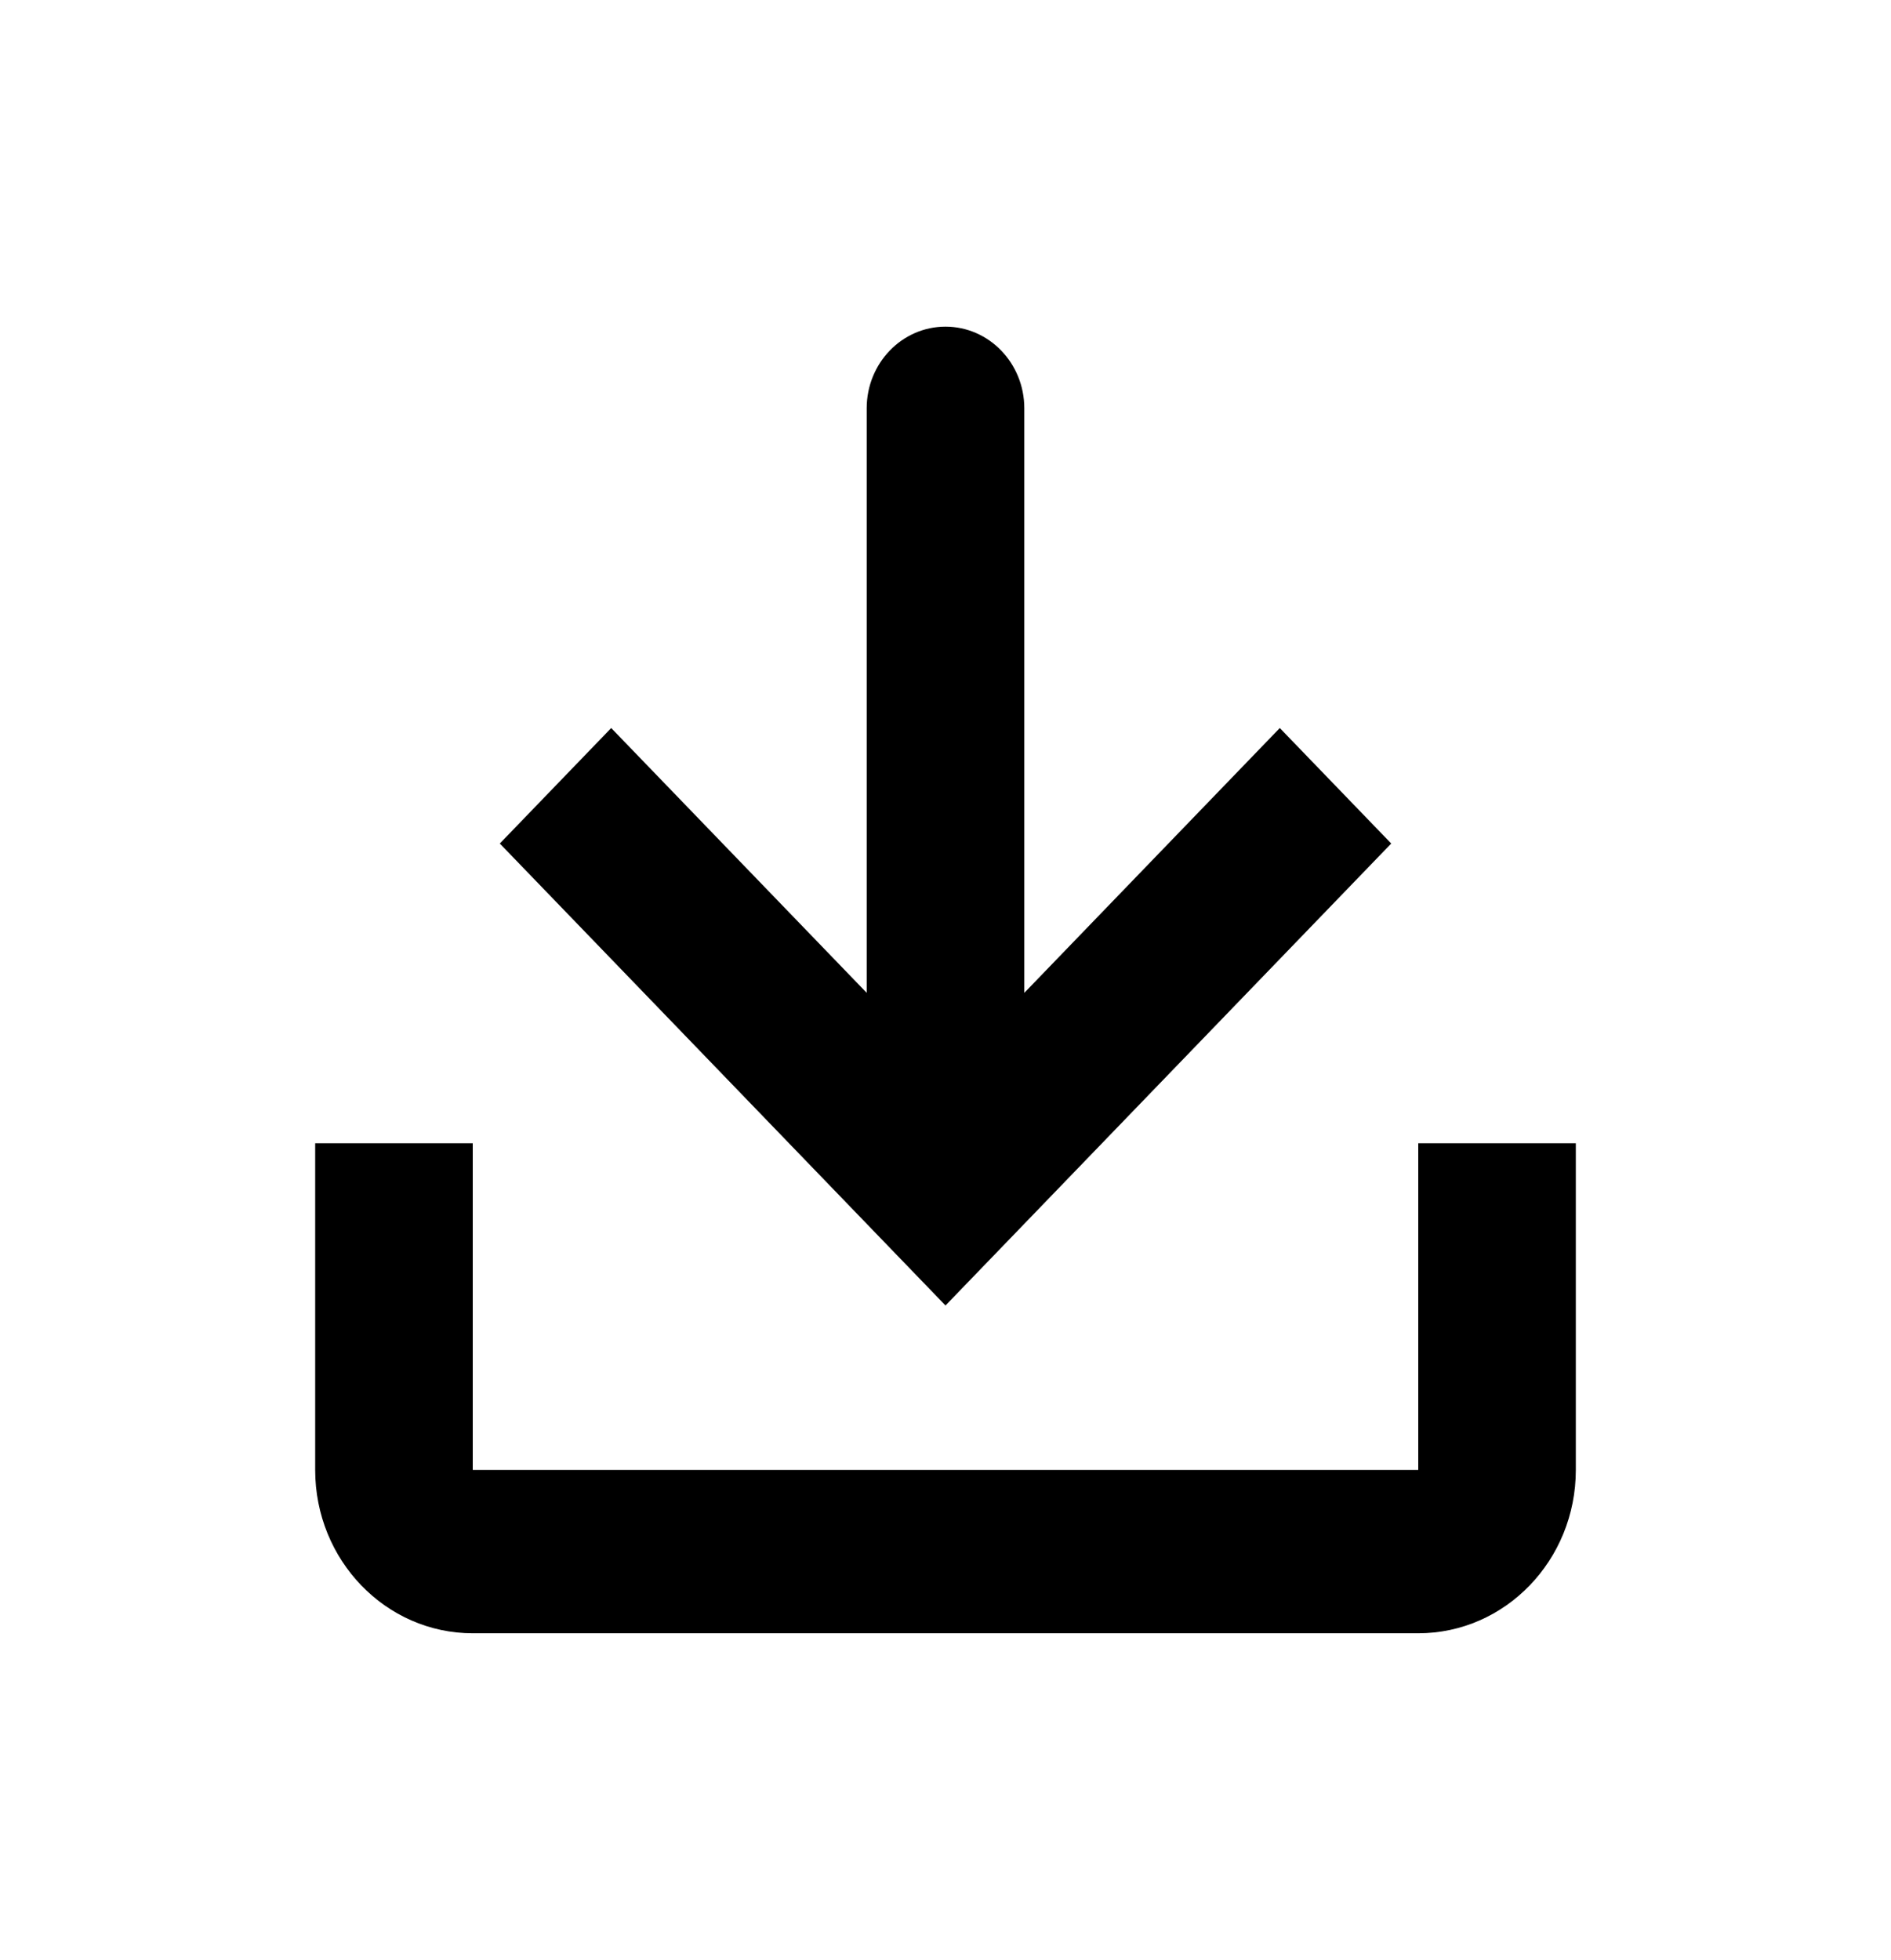 <svg width="55" height="57" viewBox="0 0 55 57" fill="none" xmlns="http://www.w3.org/2000/svg">
<path d="M25.208 11.875C25.208 10.563 26.234 9.5 27.5 9.5C28.766 9.5 29.792 10.563 29.792 11.875V28.875L37.223 21.173L40.464 24.532L27.5 37.967L14.537 24.532L17.777 21.173L25.208 28.874V11.875Z" fill="black"/>
<path d="M9.167 33.25H13.75V42.75H41.25V33.25H45.833V42.75C45.833 45.373 43.782 47.5 41.25 47.5H13.75C11.219 47.5 9.167 45.373 9.167 42.75V33.25Z" fill="black"/>
</svg>
